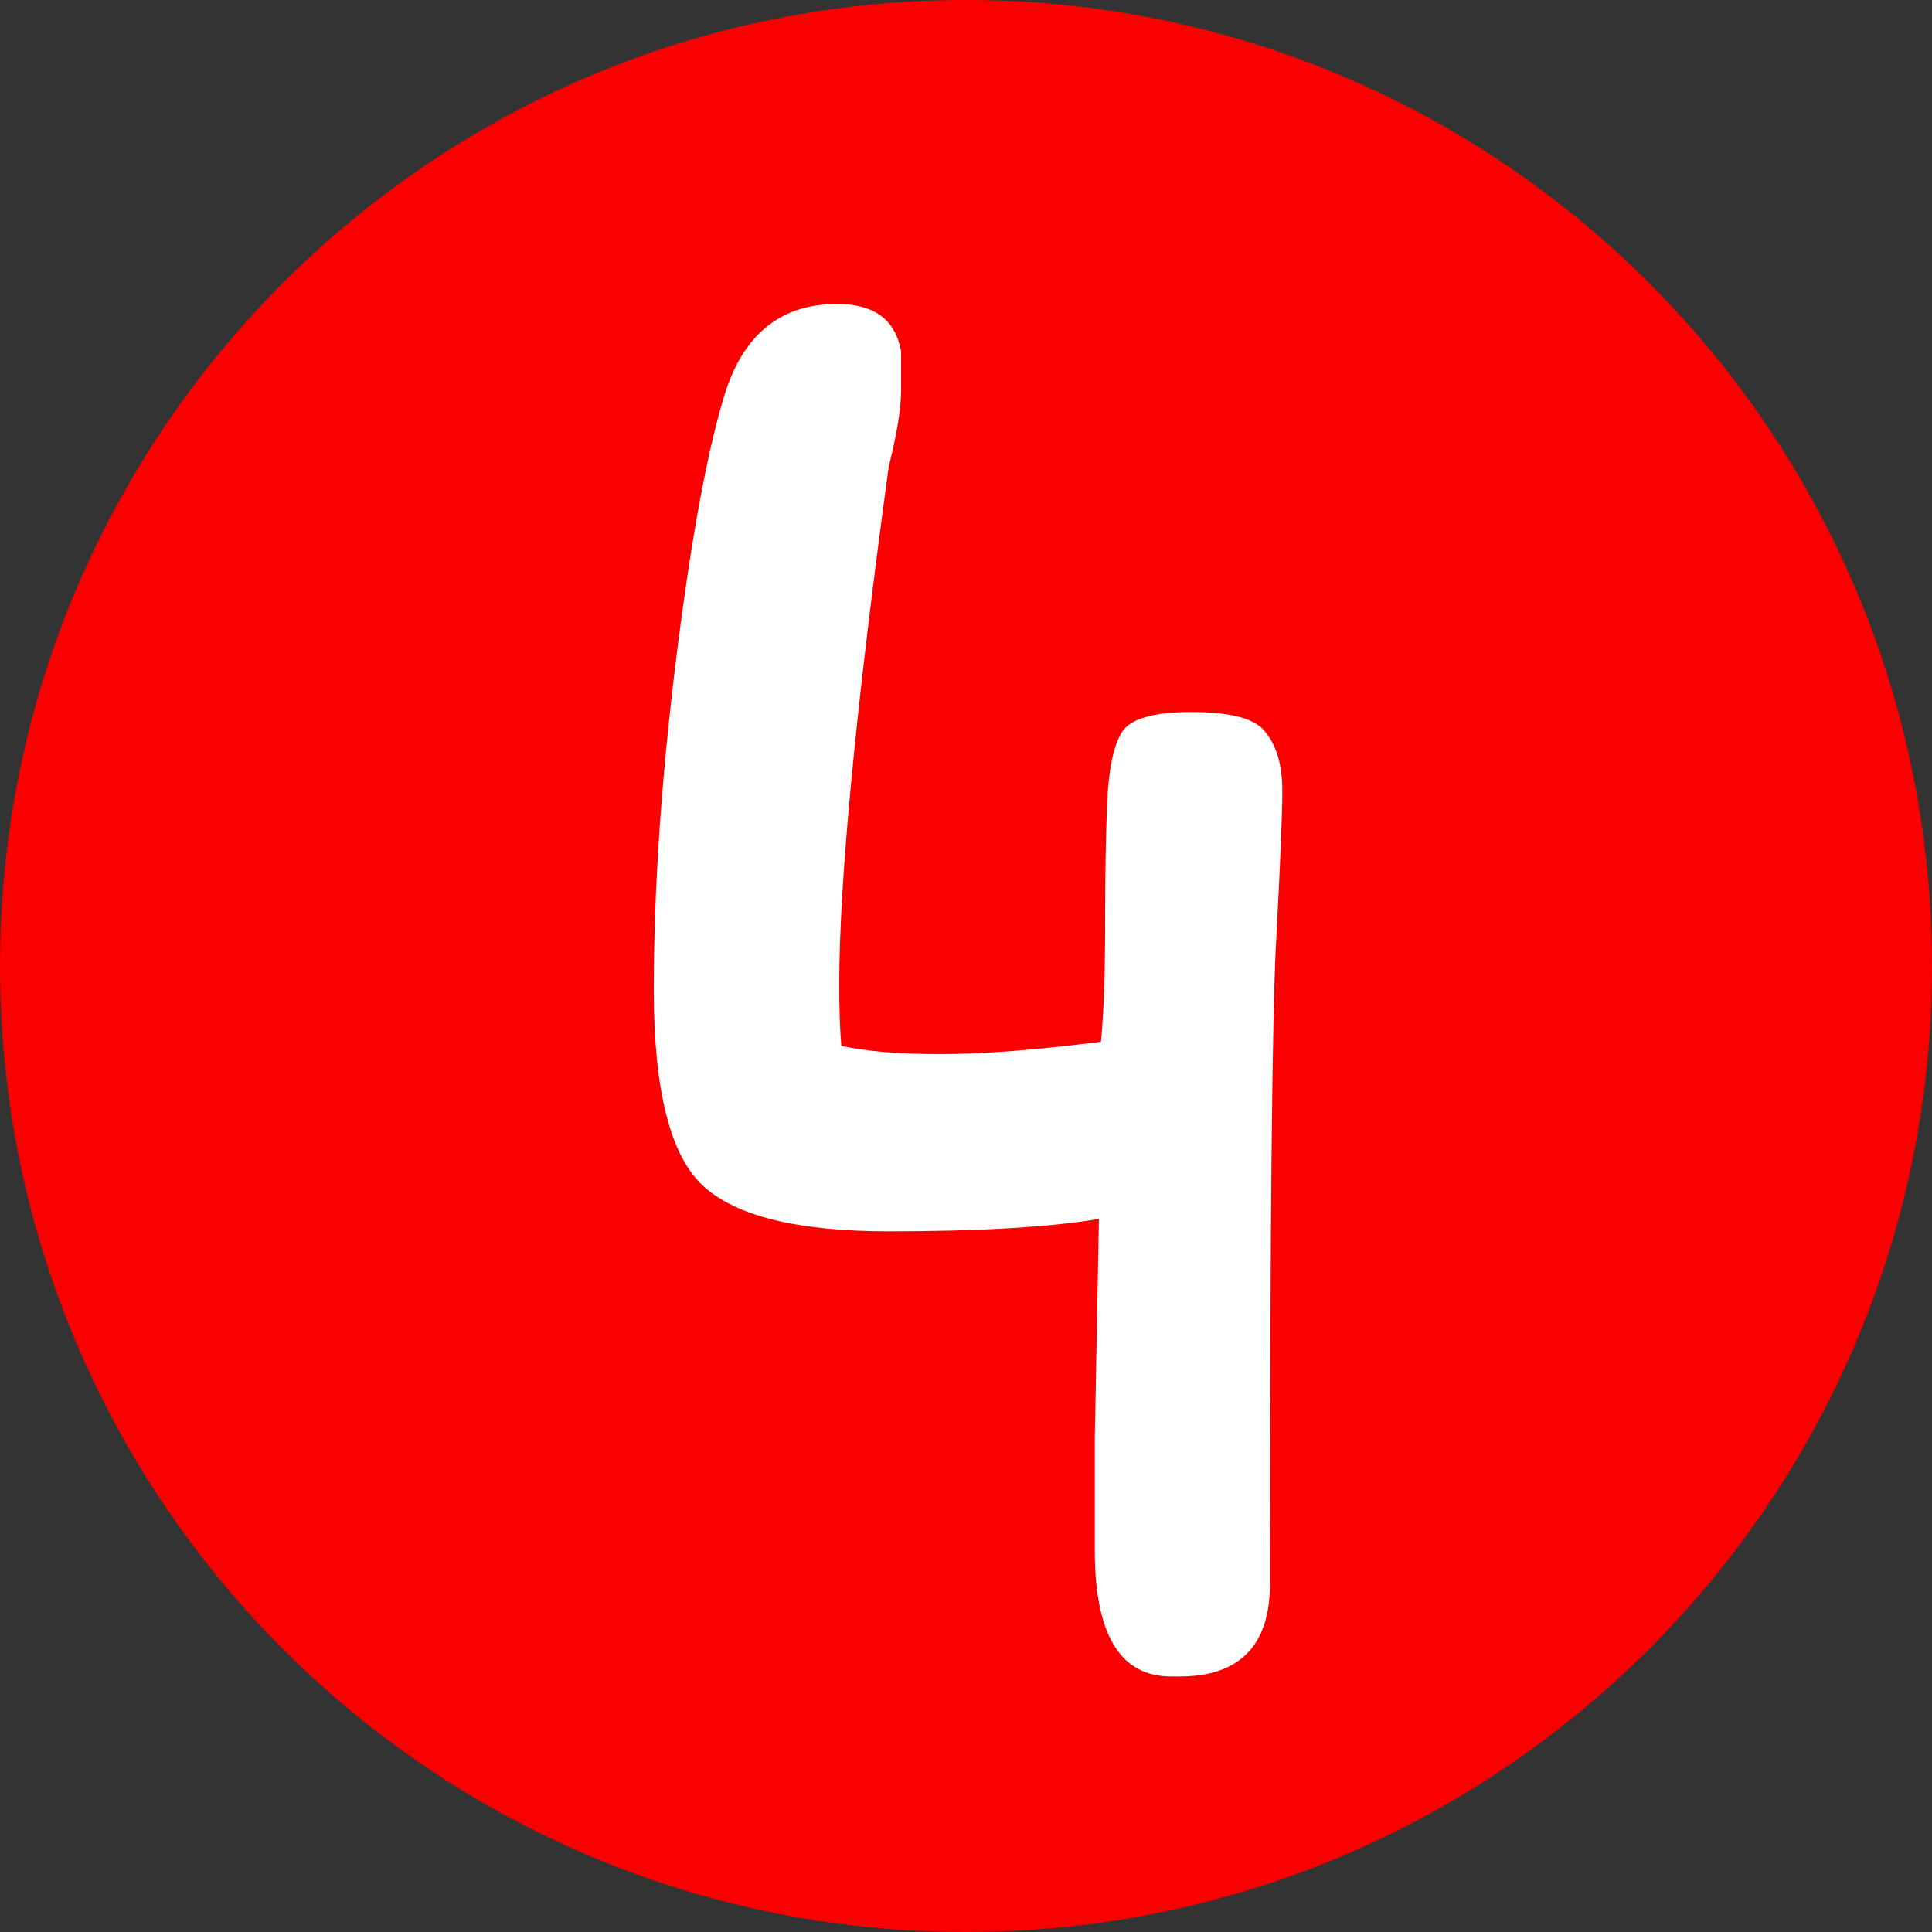 <svg width="15" height="15" viewBox="0 0 15 15" fill="none" xmlns="http://www.w3.org/2000/svg">
<rect x="0" y="0" width="15" height="15" fill="#333333" stroke="none"/>
<path d="M15 7.5C15 11.642 11.642 15 7.5 15C3.358 15 0 11.642 0 7.5C0 3.358 3.358 0 7.5 0C11.642 0 15 3.358 15 7.5Z" fill="#FB0000"/>
<path d="M8.532 9.464C8.148 9.528 7.604 9.56 6.9 9.56C6.196 9.56 5.716 9.443 5.46 9.208C5.204 8.973 5.076 8.467 5.076 7.688C5.076 6.899 5.135 6.035 5.252 5.096C5.369 4.157 5.497 3.469 5.636 3.032C5.785 2.584 6.073 2.36 6.5 2.36C6.788 2.36 6.953 2.483 6.996 2.728C6.996 2.792 6.996 2.893 6.996 3.032C6.996 3.171 6.964 3.368 6.9 3.624C6.644 5.501 6.516 6.84 6.516 7.64C6.516 7.832 6.521 7.992 6.532 8.12C6.724 8.163 6.98 8.184 7.3 8.184C7.631 8.184 8.047 8.152 8.548 8.088C8.569 7.864 8.58 7.565 8.58 7.192C8.58 6.808 8.585 6.488 8.596 6.232C8.607 5.976 8.644 5.795 8.708 5.688C8.772 5.581 8.953 5.528 9.252 5.528C9.561 5.528 9.753 5.581 9.828 5.688C9.913 5.795 9.956 5.944 9.956 6.136C9.956 6.317 9.94 6.707 9.908 7.304C9.876 7.891 9.86 9.555 9.86 12.296C9.86 12.776 9.625 13.016 9.156 13.016C9.135 13.016 9.113 13.016 9.092 13.016C8.697 13.016 8.5 12.691 8.5 12.04V11.16L8.532 9.464Z" fill="white"/>
</svg>
